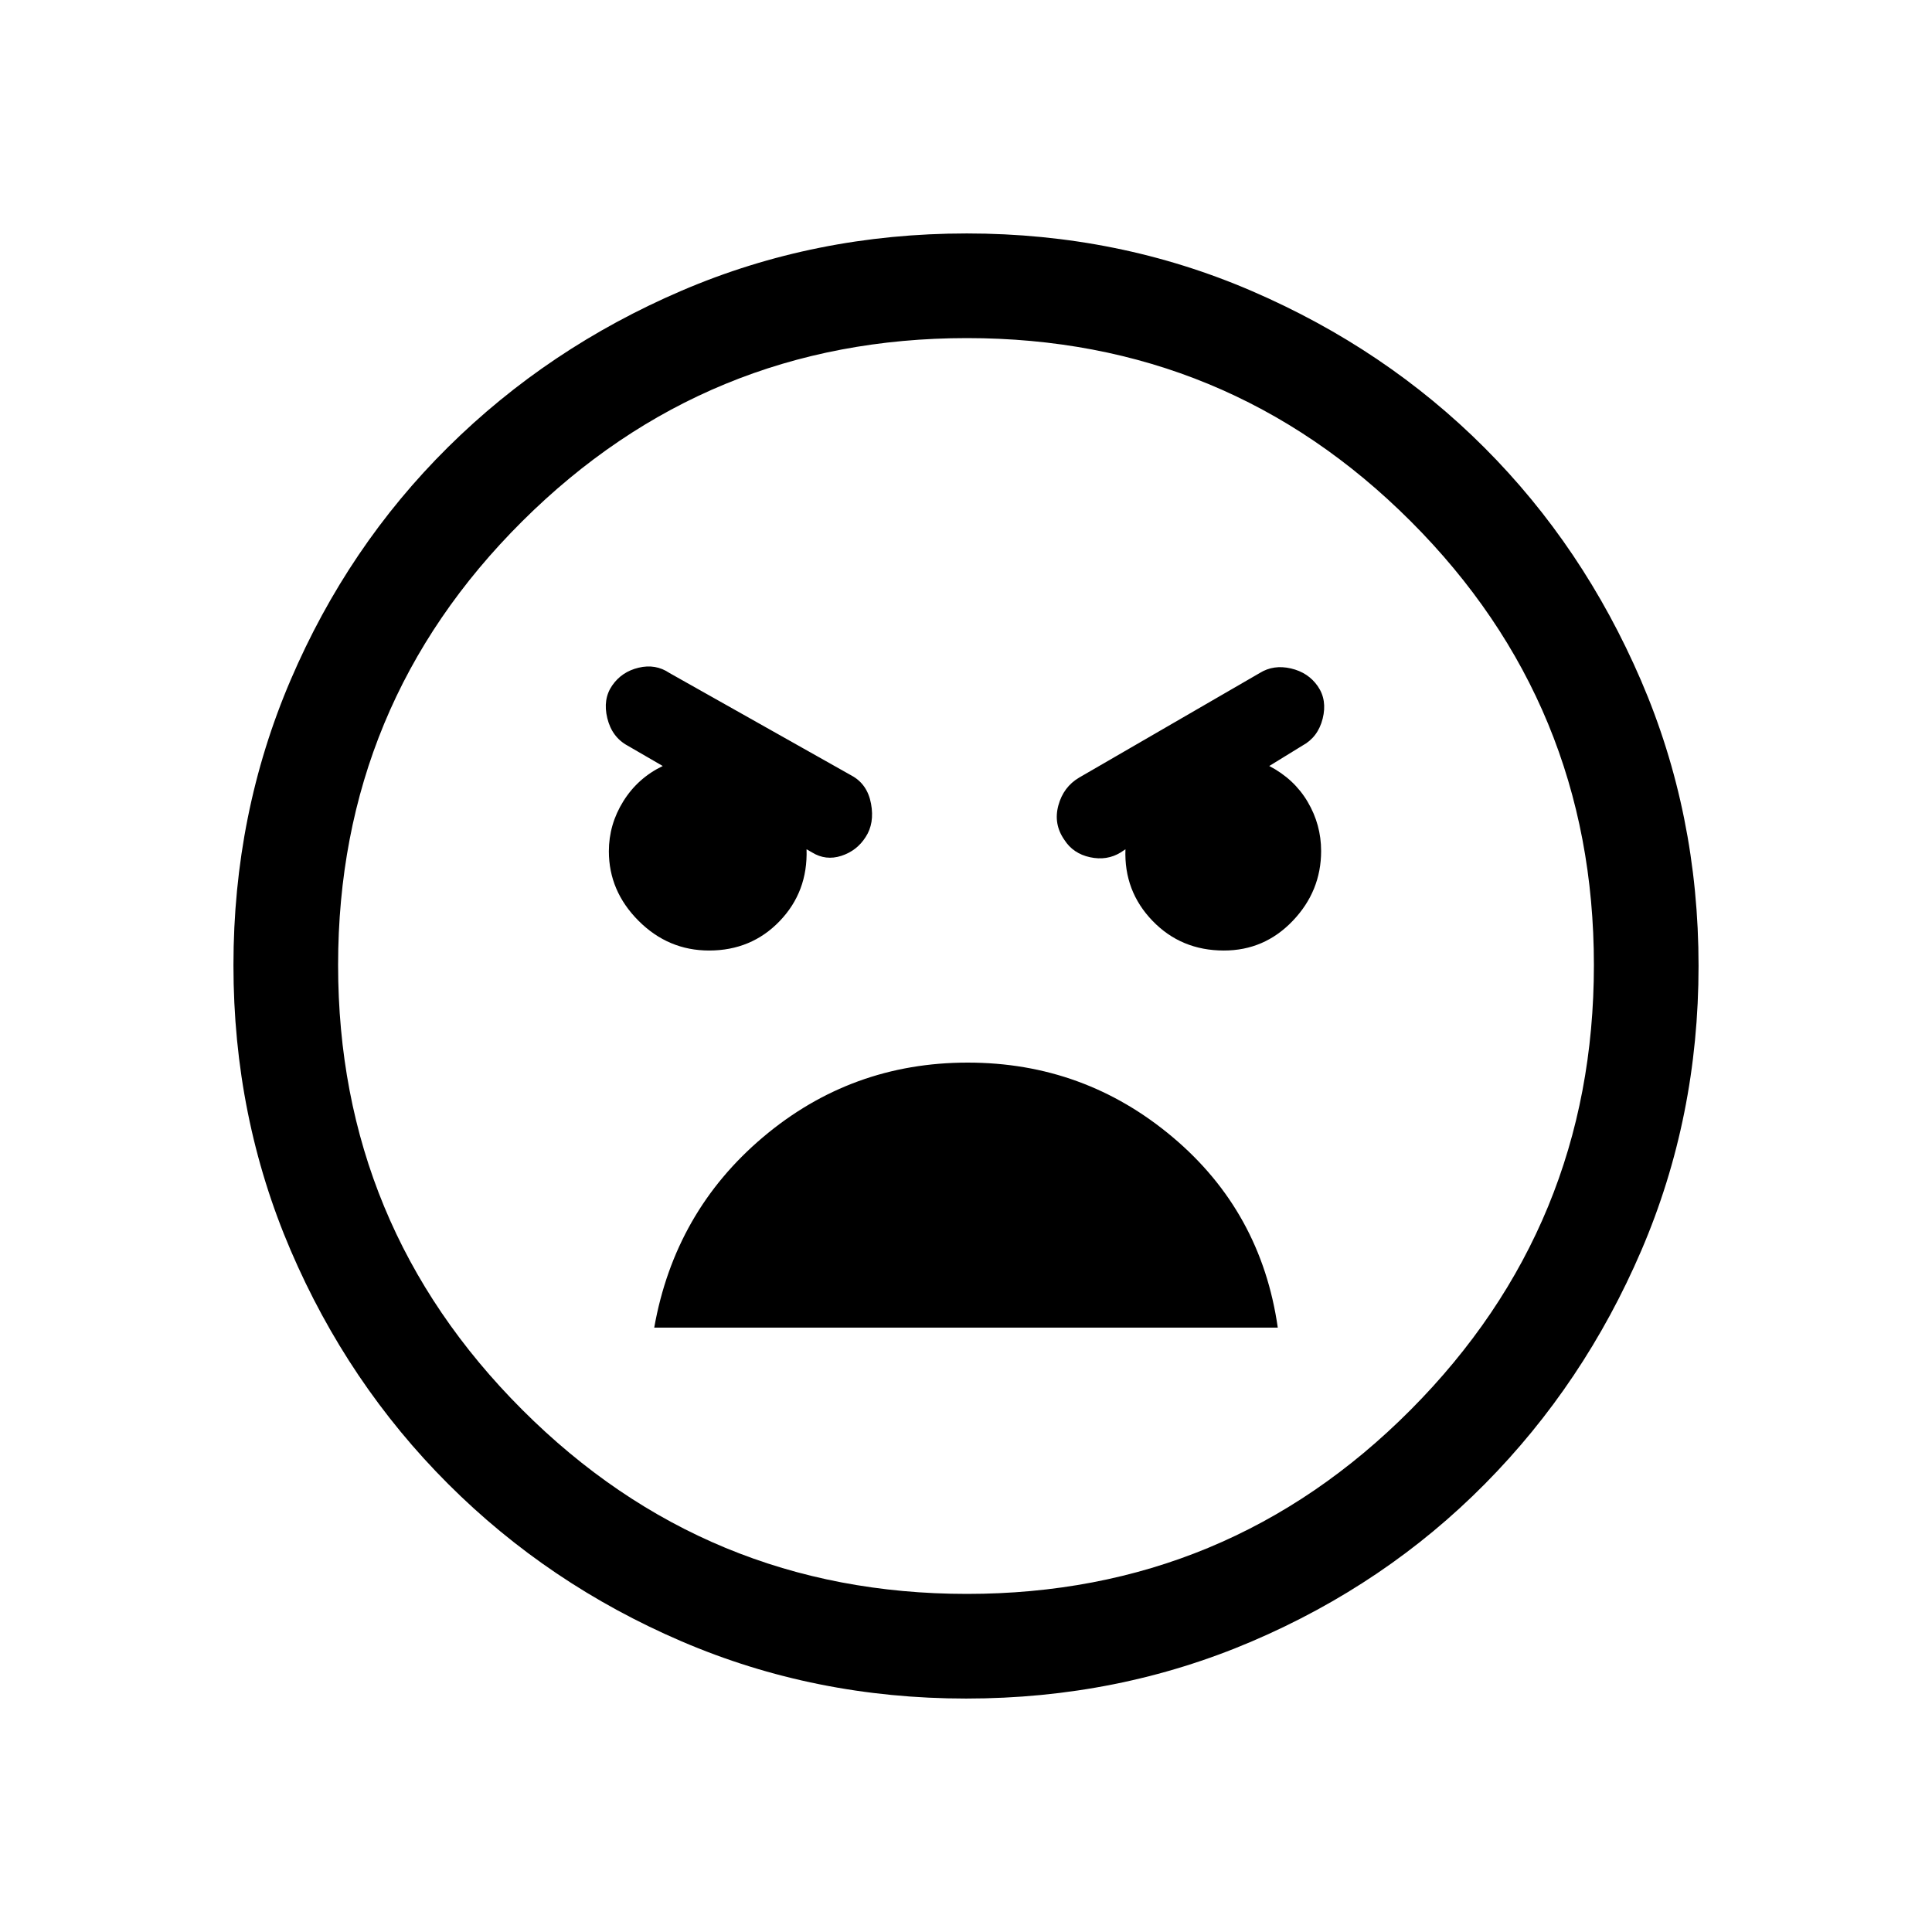 <svg xmlns="http://www.w3.org/2000/svg" height="20" viewBox="0 -960 960 960" width="20"><path d="M480.07-116q-75.21 0-141.4-28.42-66.18-28.42-115.99-78.21-49.81-49.79-78.25-116.09Q116-405.01 116-480.39q0-75.38 28.42-141.75t78.21-115.68q49.79-49.31 116.09-77.75Q405.01-844 480.39-844q75.38 0 141.75 28.66 66.38 28.66 115.48 77.79 49.1 49.13 77.74 115.55Q844-555.58 844-480.07q0 75.21-28.42 141.4-28.42 66.18-77.71 115.99-49.29 49.81-115.76 78.25Q555.64-116 480.07-116Zm.41-52q129.47 0 220.5-91.5Q792-351 792-480.48q0-129.47-91.02-220.5Q609.95-792 480.48-792 351-792 259.5-700.98 168-609.95 168-480.48 168-351 259.5-259.5T480.48-168Zm127.67-319.69q20.13 0 34.22-14.76t14.09-34.68q0-13.12-6.69-24.45-6.69-11.34-19.08-17.8l16.39-10.08q7.84-4.23 10.15-13.46 2.31-9.23-2.42-16.08-4.73-6.85-13.35-8.85-8.61-2-15.46 2.24l-89.77 51.99q-7.84 4.62-10.34 13.85t2.98 17.08q4.36 6.84 12.78 8.65 8.43 1.81 15.27-2.42l2.31-1.54q-.79 20.79 13.44 35.55 14.22 14.76 35.48 14.76Zm-255.81 0q21.02 0 35.07-14.62 14.05-14.61 13.36-35.69l2.69 1.54q6.85 4.23 14.58 1.73 7.73-2.5 12.09-9.35 4.48-6.84 2.68-16.57-1.81-9.73-9.66-13.97l-90.53-50.99q-6.85-4.62-15.27-2.62-8.43 2-13.16 8.85-4.73 6.84-2.42 16.26 2.31 9.43 10.15 13.66l17.39 10.08q-12.39 5.98-19.58 17.51-7.19 11.54-7.19 24.87 0 19.79 14.76 34.55 14.75 14.76 35.04 14.76ZM480.85-432q-57.85 0-101.7 37.04-43.84 37.04-54.07 94.65h309.84q-8.23-57.61-52.23-94.65Q538.7-432 480.85-432Zm.15-49Z"/></svg>
